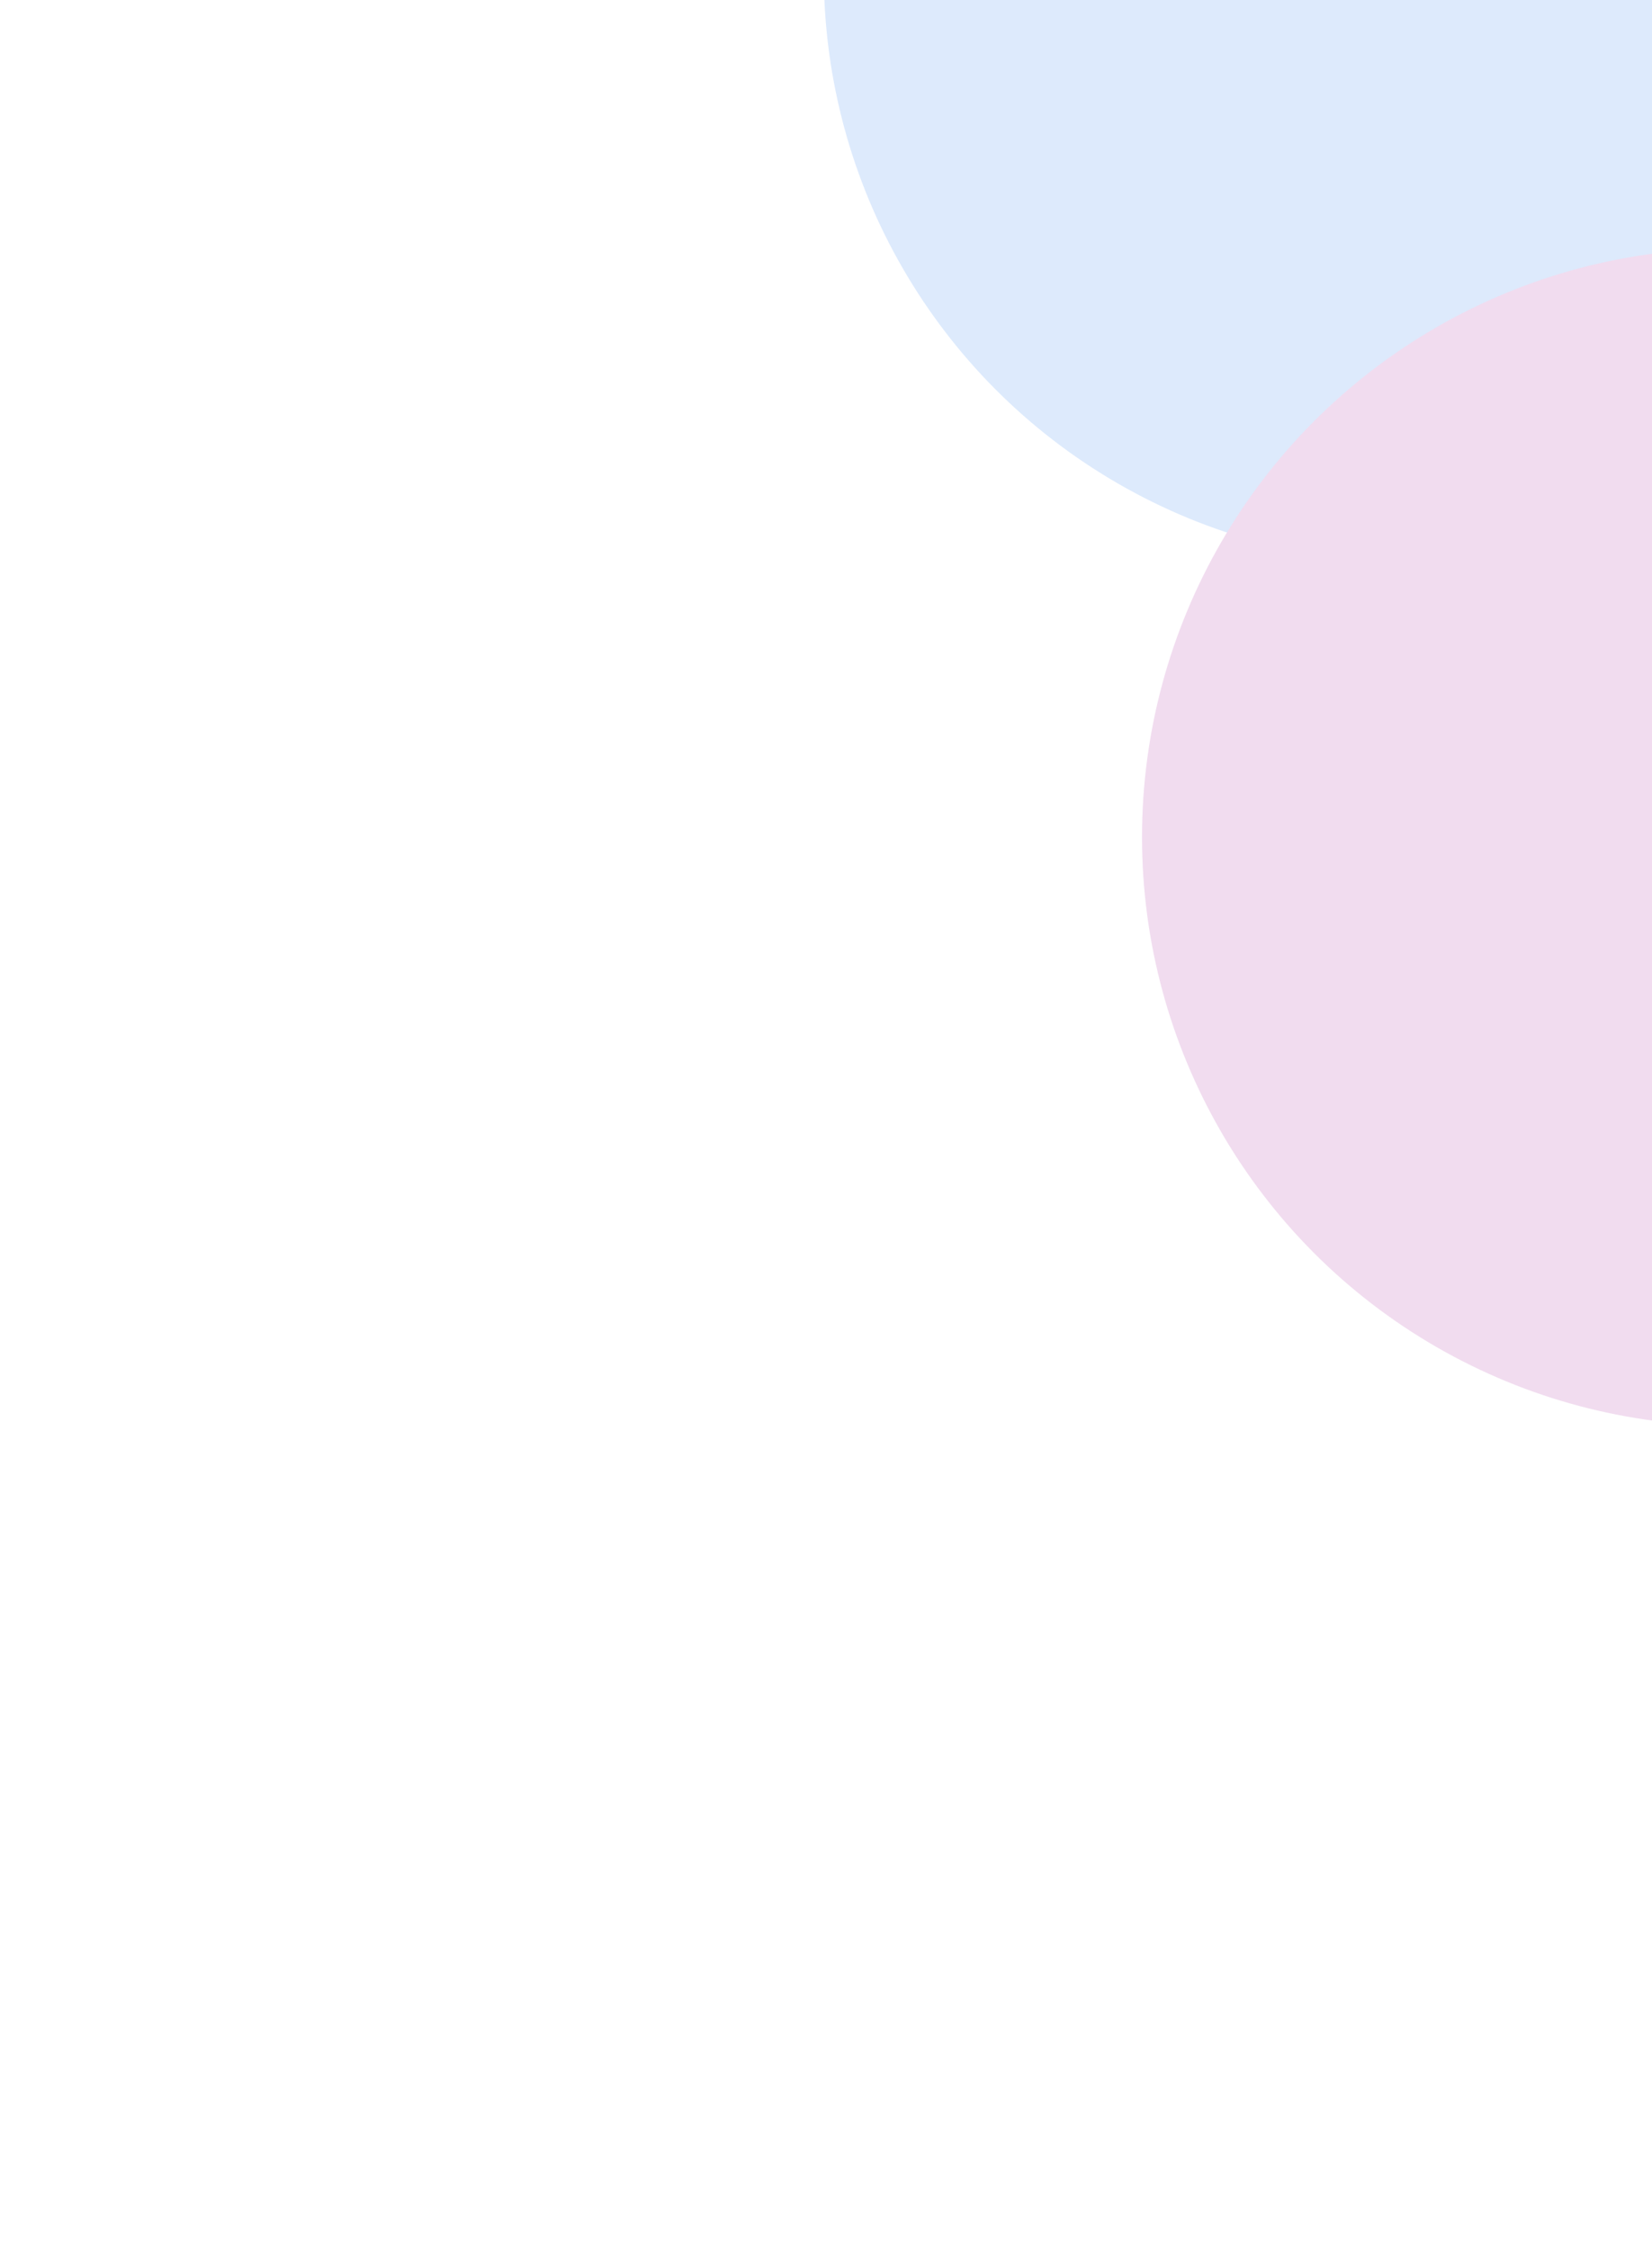 <svg width="379" height="516" viewBox="0 0 379 516" fill="none" xmlns="http://www.w3.org/2000/svg">
<g opacity="0.76">
<g filter="url(#filter0_f_457_335)">
<circle r="135" transform="matrix(-1 0 0 1 324 -6)" fill="#D2E3FB"/>
</g>
<g filter="url(#filter1_f_457_335)">
<circle r="135" transform="matrix(-1 0 0 1 397 192)" fill="#ECD1EA"/>
</g>
</g>
<defs>
<filter id="filter0_f_457_335" x="0" y="-330" width="648" height="648" filterUnits="userSpaceOnUse" color-interpolation-filters="sRGB">
<feFlood flood-opacity="0" result="BackgroundImageFix"/>
<feBlend mode="normal" in="SourceGraphic" in2="BackgroundImageFix" result="shape"/>
<feGaussianBlur stdDeviation="94.5" result="effect1_foregroundBlur_457_335"/>
</filter>
<filter id="filter1_f_457_335" x="73" y="-132" width="648" height="648" filterUnits="userSpaceOnUse" color-interpolation-filters="sRGB">
<feFlood flood-opacity="0" result="BackgroundImageFix"/>
<feBlend mode="normal" in="SourceGraphic" in2="BackgroundImageFix" result="shape"/>
<feGaussianBlur stdDeviation="94.5" result="effect1_foregroundBlur_457_335"/>
</filter>
</defs>
</svg>

